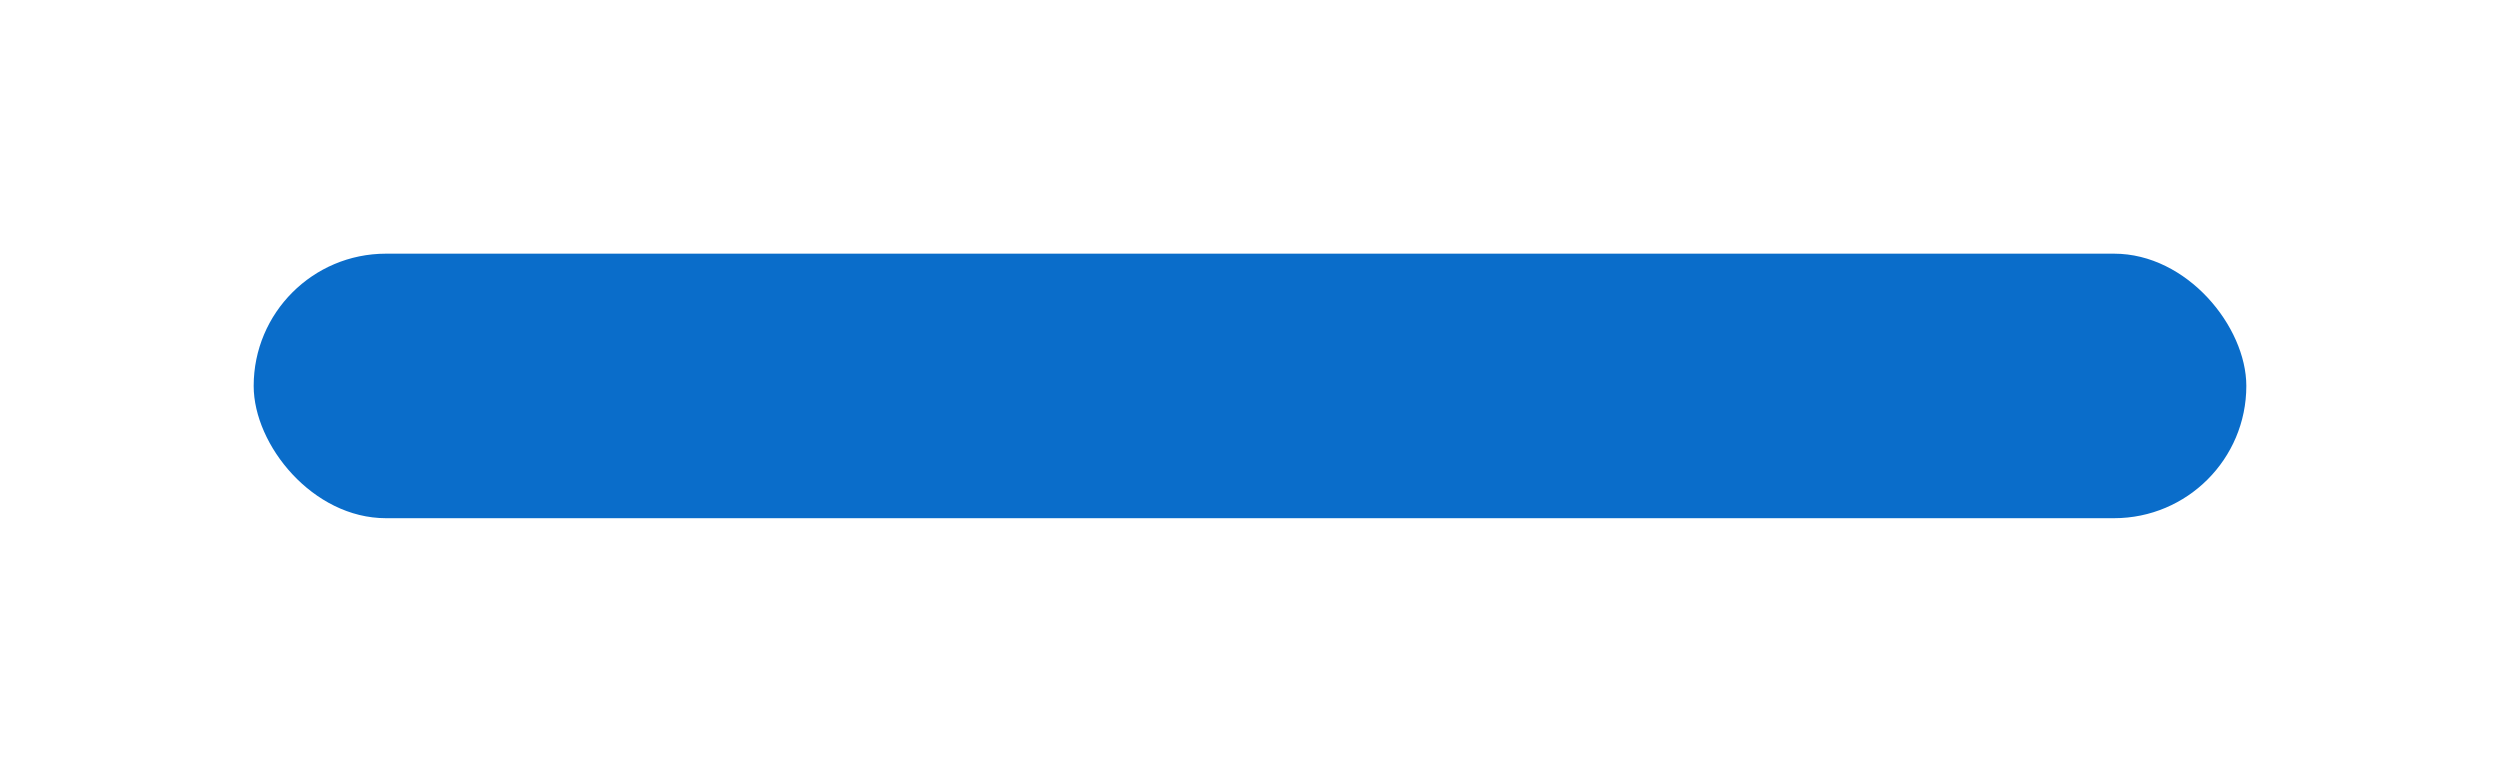 <svg xmlns="http://www.w3.org/2000/svg" xmlns:xlink="http://www.w3.org/1999/xlink" width="709.567" height="219.077" viewBox="0 0 709.567 219.077">
  <defs>
    <filter id="_81f9110d65b31f74ea1ef2b9b82e602e" x="0" y="0" width="709.567" height="219.077" filterUnits="userSpaceOnUse">
      <feOffset dy="2" input="SourceAlpha"/>
      <feGaussianBlur stdDeviation="24" result="blur"/>
      <feFlood flood-opacity="0.039"/>
      <feComposite operator="in" in2="blur"/>
      <feComposite in="SourceGraphic"/>
    </filter>
  </defs>
  <g transform="matrix(1, 0, 0, 1, 0, 0)" filter="url(#_81f9110d65b31f74ea1ef2b9b82e602e)">
    <rect id="_81f9110d65b31f74ea1ef2b9b82e602e-2" data-name="81f9110d65b31f74ea1ef2b9b82e602e" width="565.567" height="75.077" rx="37.538" transform="translate(72 70)" fill="#0a6dca"/>
  </g>
</svg>
